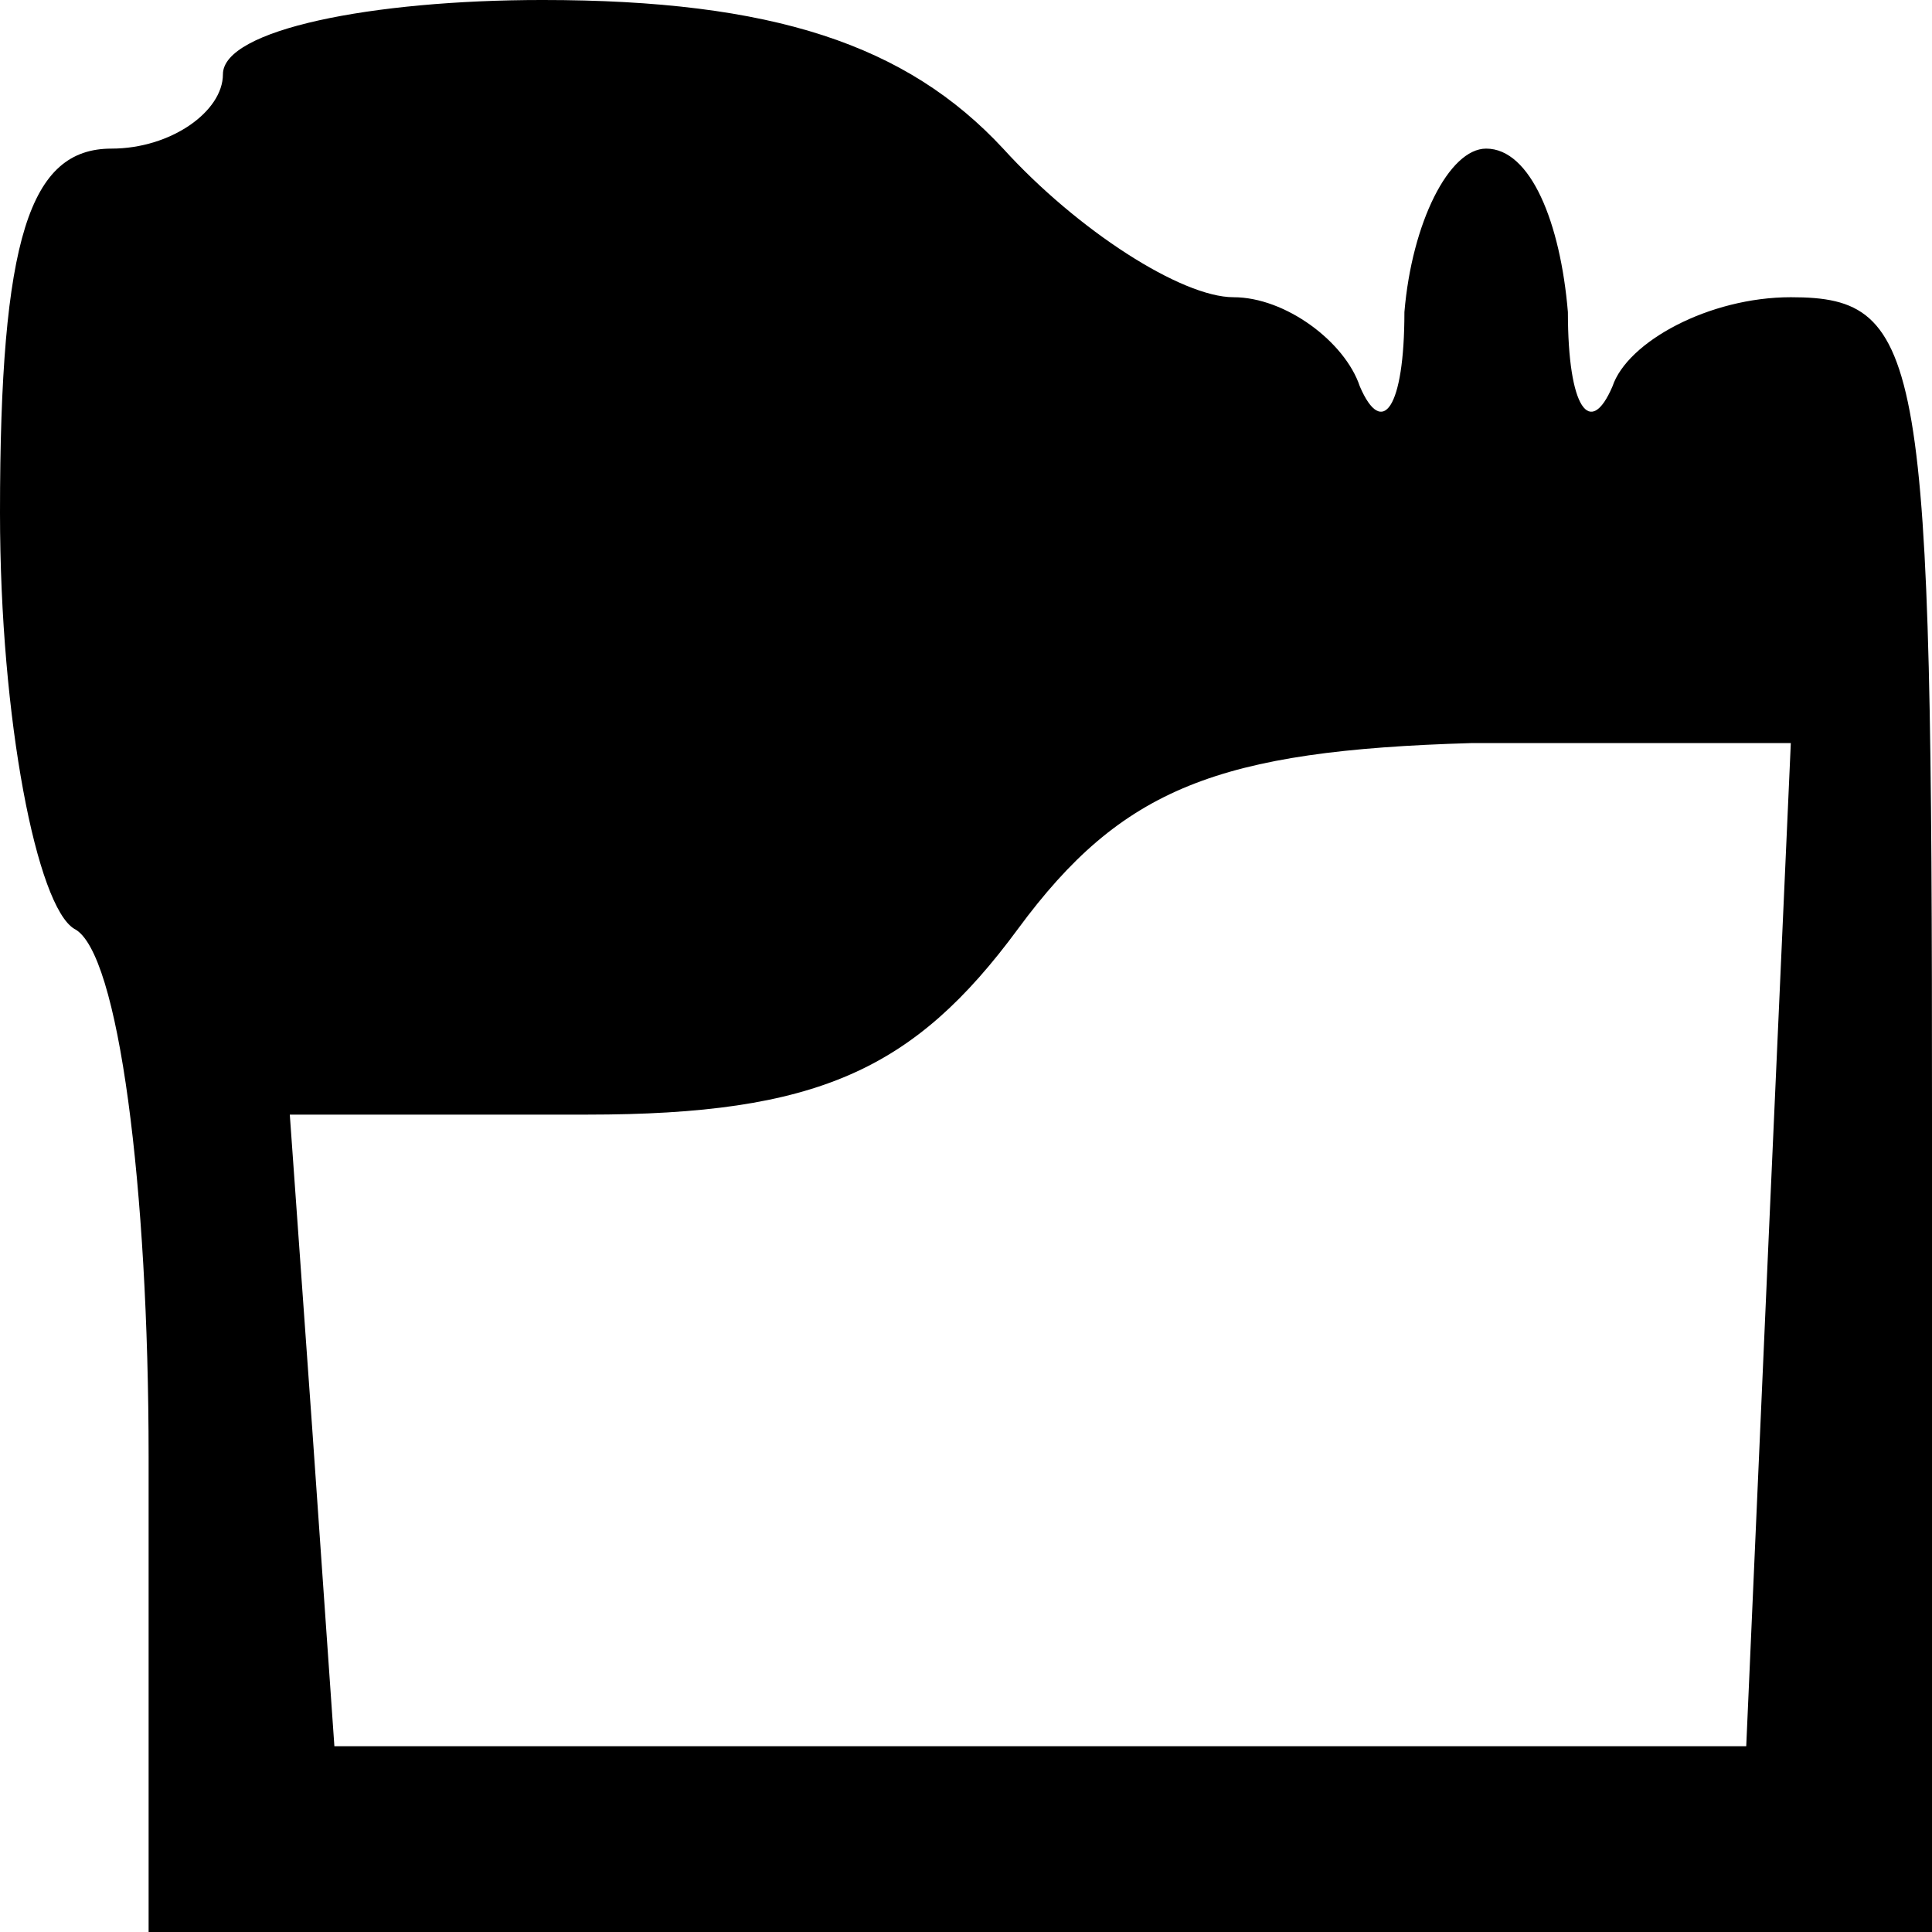<?xml version="1.0" standalone="no"?>
<!DOCTYPE svg PUBLIC "-//W3C//DTD SVG 20010904//EN"
 "http://www.w3.org/TR/2001/REC-SVG-20010904/DTD/svg10.dtd">
<svg version="1.0" xmlns="http://www.w3.org/2000/svg"
 width="26pt" height="26pt" viewBox="0 0 26 26"
 preserveAspectRatio="xMidYMid meet">
<g transform="translate(0,26) scale(0.1,-0.1)"
fill="#000000" stroke="none">
<path d="M30 250 c0 -5 -7 -10 -15 -10 -11 0 -15 -12 -15 -49 0 -28 5 -53 10
-56 6 -3 10 -35 10 -71 l0 -64 120 0 120 0 0 110 c0 102 -1 110 -19 110 -11 0
-22 -6 -24 -12 -3 -7 -6 -3 -6 10 -1 12 -5 22 -11 22 -5 0 -10 -10 -11 -22 0
-13 -3 -17 -6 -10 -2 6 -10 12 -17 12 -7 0 -21 9 -31 20 -13 14 -31 20 -62 20
-23 0 -43 -4 -43 -10z m208 -157 l-3 -68 -95 0 -95 0 -3 43 -3 42 40 0 c31 0
44 6 58 25 14 19 27 24 61 25 l43 0 -3 -67z"/>
</g>
</svg>
